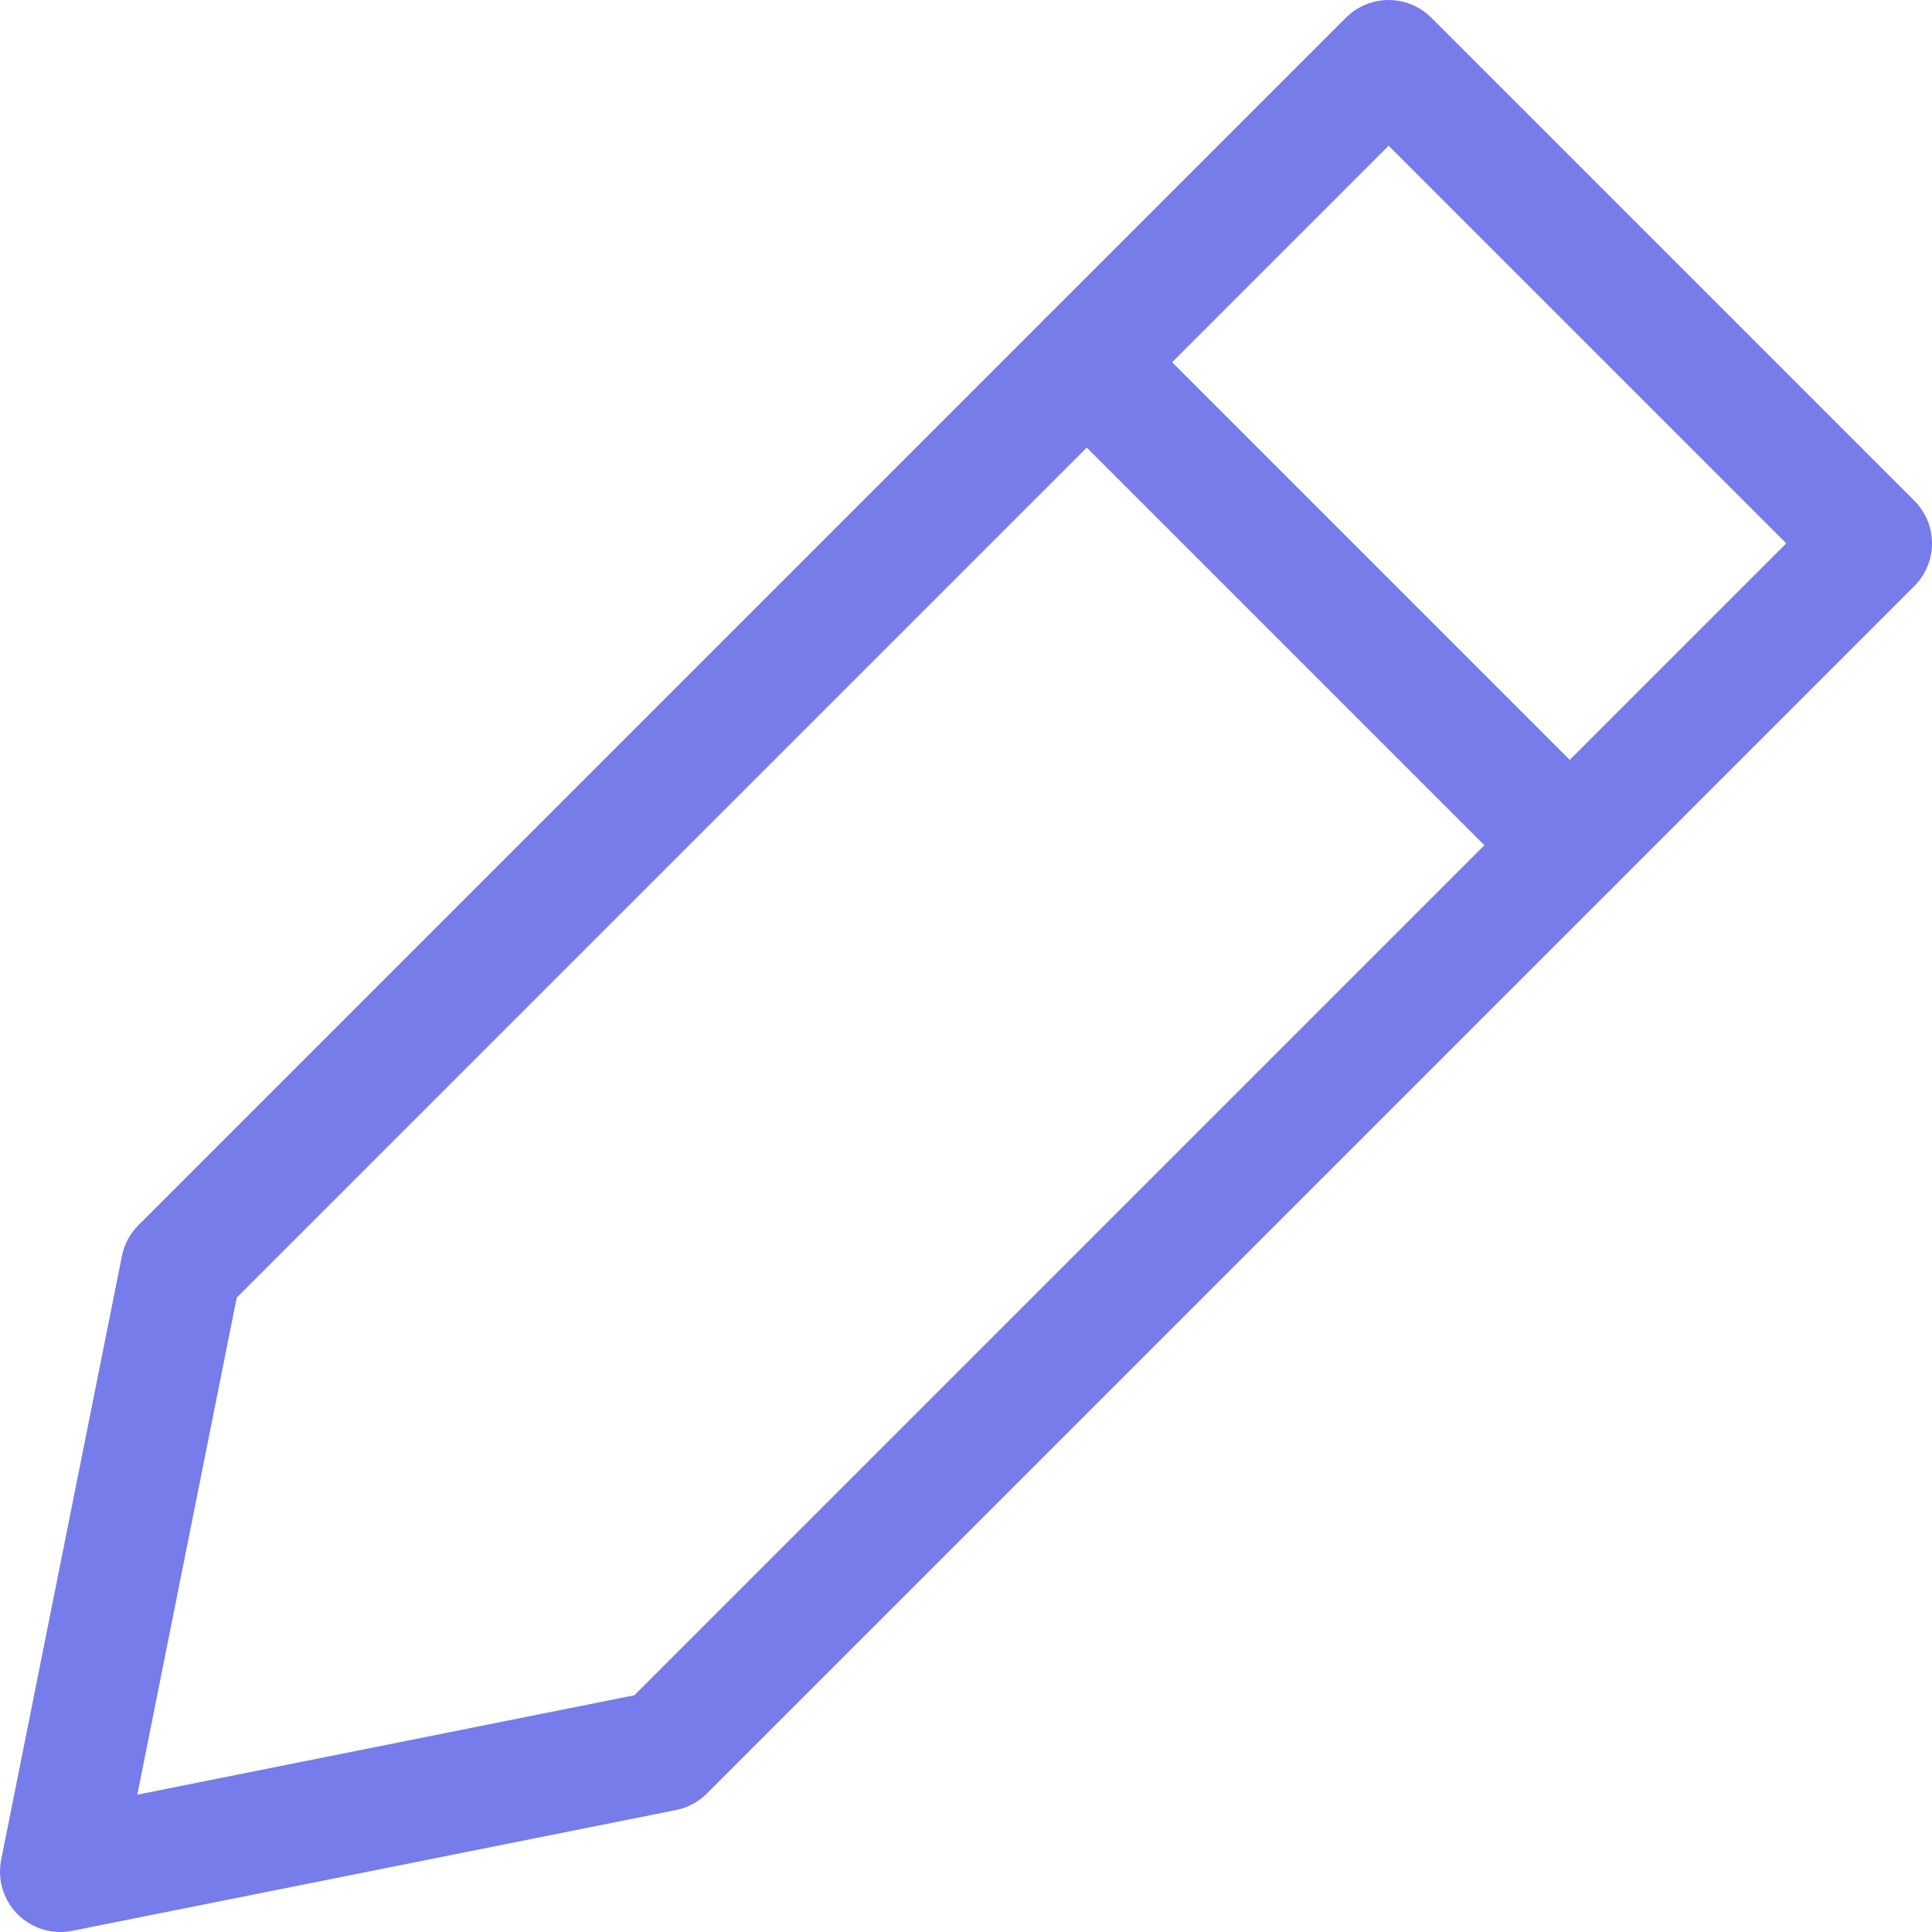 <svg width="16" height="16" viewBox="0 0 16 16" fill="none" xmlns="http://www.w3.org/2000/svg">
<path d="M13 7L9 3" stroke="#777CEA" stroke-linecap="round" stroke-linejoin="round"/>
<path d="M5.5 14.5L0.5 15.5L1.5 10.5L11.5 0.5L15.5 4.5L5.5 14.5Z" stroke="#777CEA" stroke-linecap="round" stroke-linejoin="round"/>
</svg>
